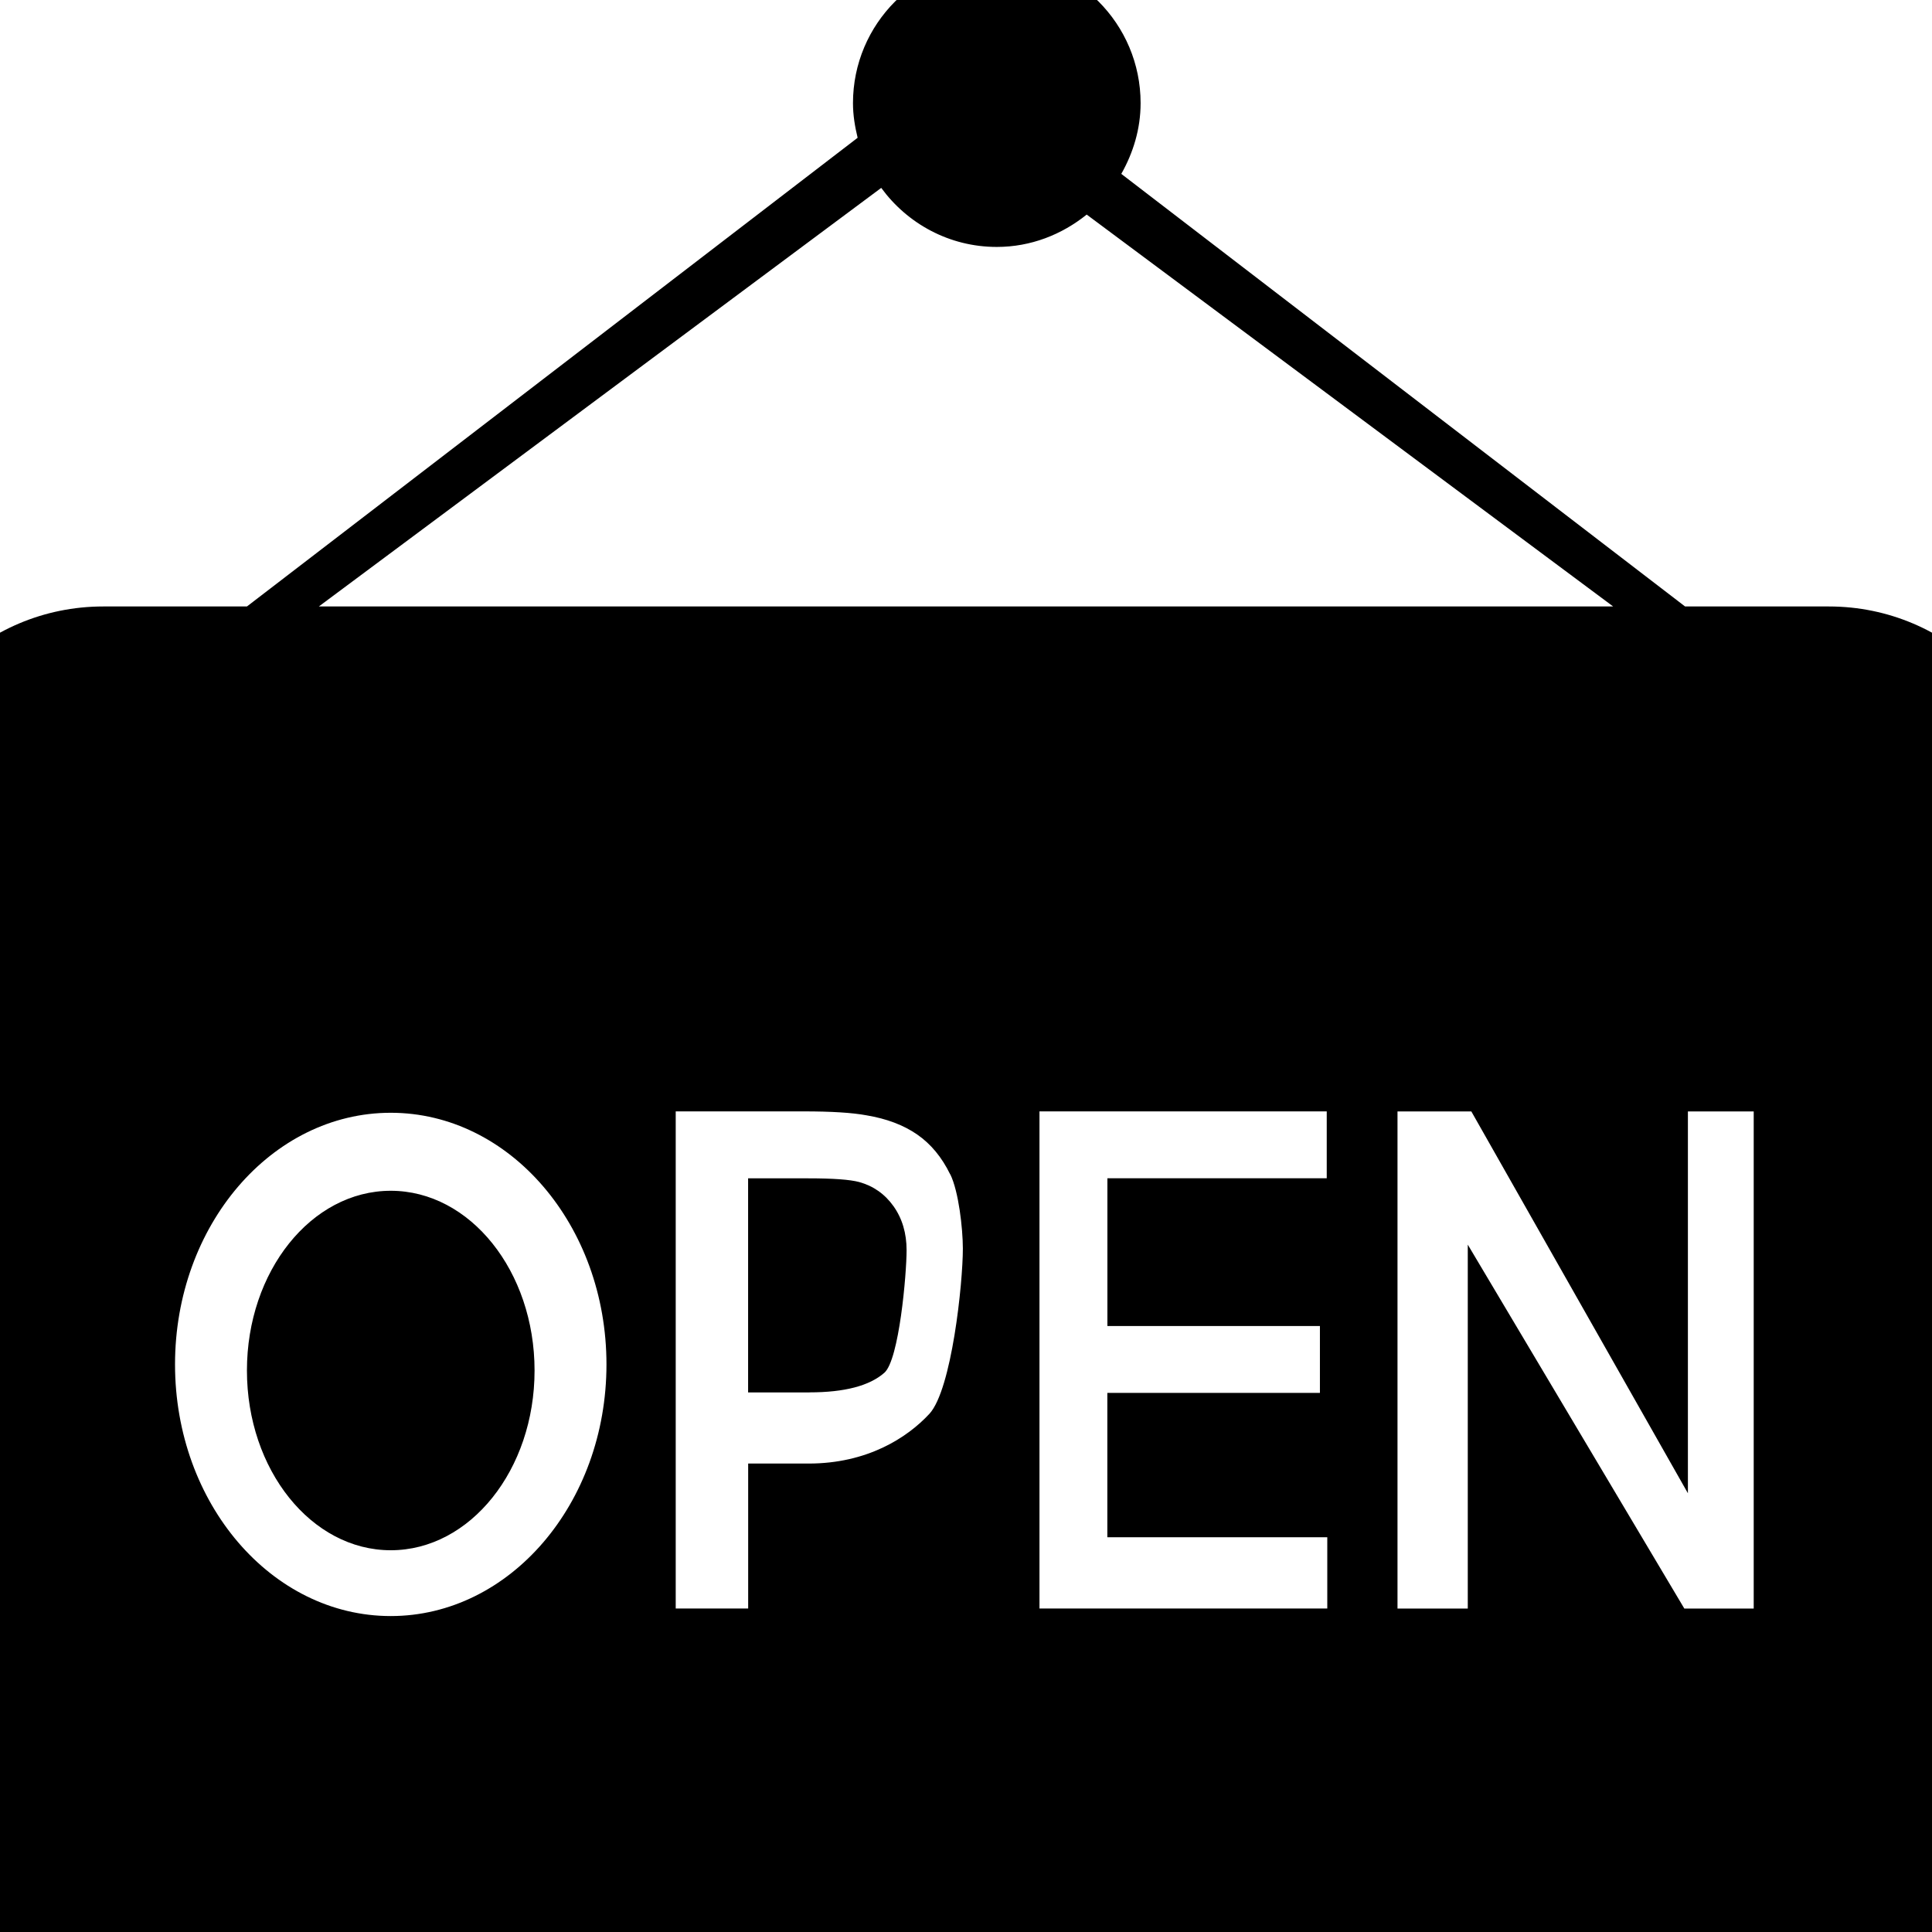 <!-- Generated by IcoMoon.io -->
<svg version="1.1" xmlns="http://www.w3.org/2000/svg" width="32" height="32" viewBox="0 0 32 32">
<title>open</title>
<path d="M30.292 33.865h-28.583c-1.973 0-3.573-1.601-3.573-3.573v-16.674c0-1.973 1.599-3.573 3.573-3.573h28.583c1.972 0 3.573 1.599 3.573 3.573v16.674c0 1.972-1.601 3.573-3.573 3.573zM6.472 18.431c-1.973 0-3.573 1.866-3.573 4.168 0 2.303 1.599 4.168 3.573 4.168 1.972 0 3.573-1.865 3.573-4.168 0-2.302-1.601-4.168-3.573-4.168zM15.738 19.451c-0.137-0.282-0.32-0.503-0.545-0.659-0.226-0.157-0.507-0.263-0.842-0.319-0.238-0.044-0.584-0.065-1.036-0.065h-2.123v8.234h1.2v-2.401h1.003c0.965 0 1.629-0.424 2-0.825 0.368-0.403 0.553-2.158 0.553-2.738-0.001-0.336-0.070-0.944-0.208-1.227zM21.983 25.462h-3.642v-2.391h3.521v-1.108h-3.52v-2.447h3.633v-1.108h-4.758v8.234h4.767v-1.18zM29.046 18.409h-1.089v6.324l-3.587-6.324h-1.223v8.234h1.164v-6.028l3.587 6.028h1.149v-8.234zM13.407 23.063h-1.016v-3.546h0.998c0.408 0 0.688 0.020 0.841 0.061 0.235 0.065 0.425 0.198 0.569 0.4s0.217 0.447 0.217 0.73c0 0.393-0.123 1.813-0.368 2.029s-0.659 0.325-1.241 0.325zM6.472 25.677c-1.315 0-2.382-1.333-2.382-2.977s1.067-2.977 2.382-2.977 2.382 1.333 2.382 2.977-1.067 2.977-2.382 2.977zM26.719 10.045l-8.72-6.491c-0.41 0.33-0.923 0.536-1.489 0.536-0.788 0-1.482-0.387-1.914-0.978l-9.315 6.933h-1.191l10.115-7.763c-0.045-0.185-0.077-0.375-0.077-0.574 0-1.315 1.067-2.382 2.382-2.382 1.316 0 2.382 1.067 2.382 2.382 0 0.428-0.123 0.824-0.32 1.172l9.338 7.165h-1.191z"></path>
</svg>
